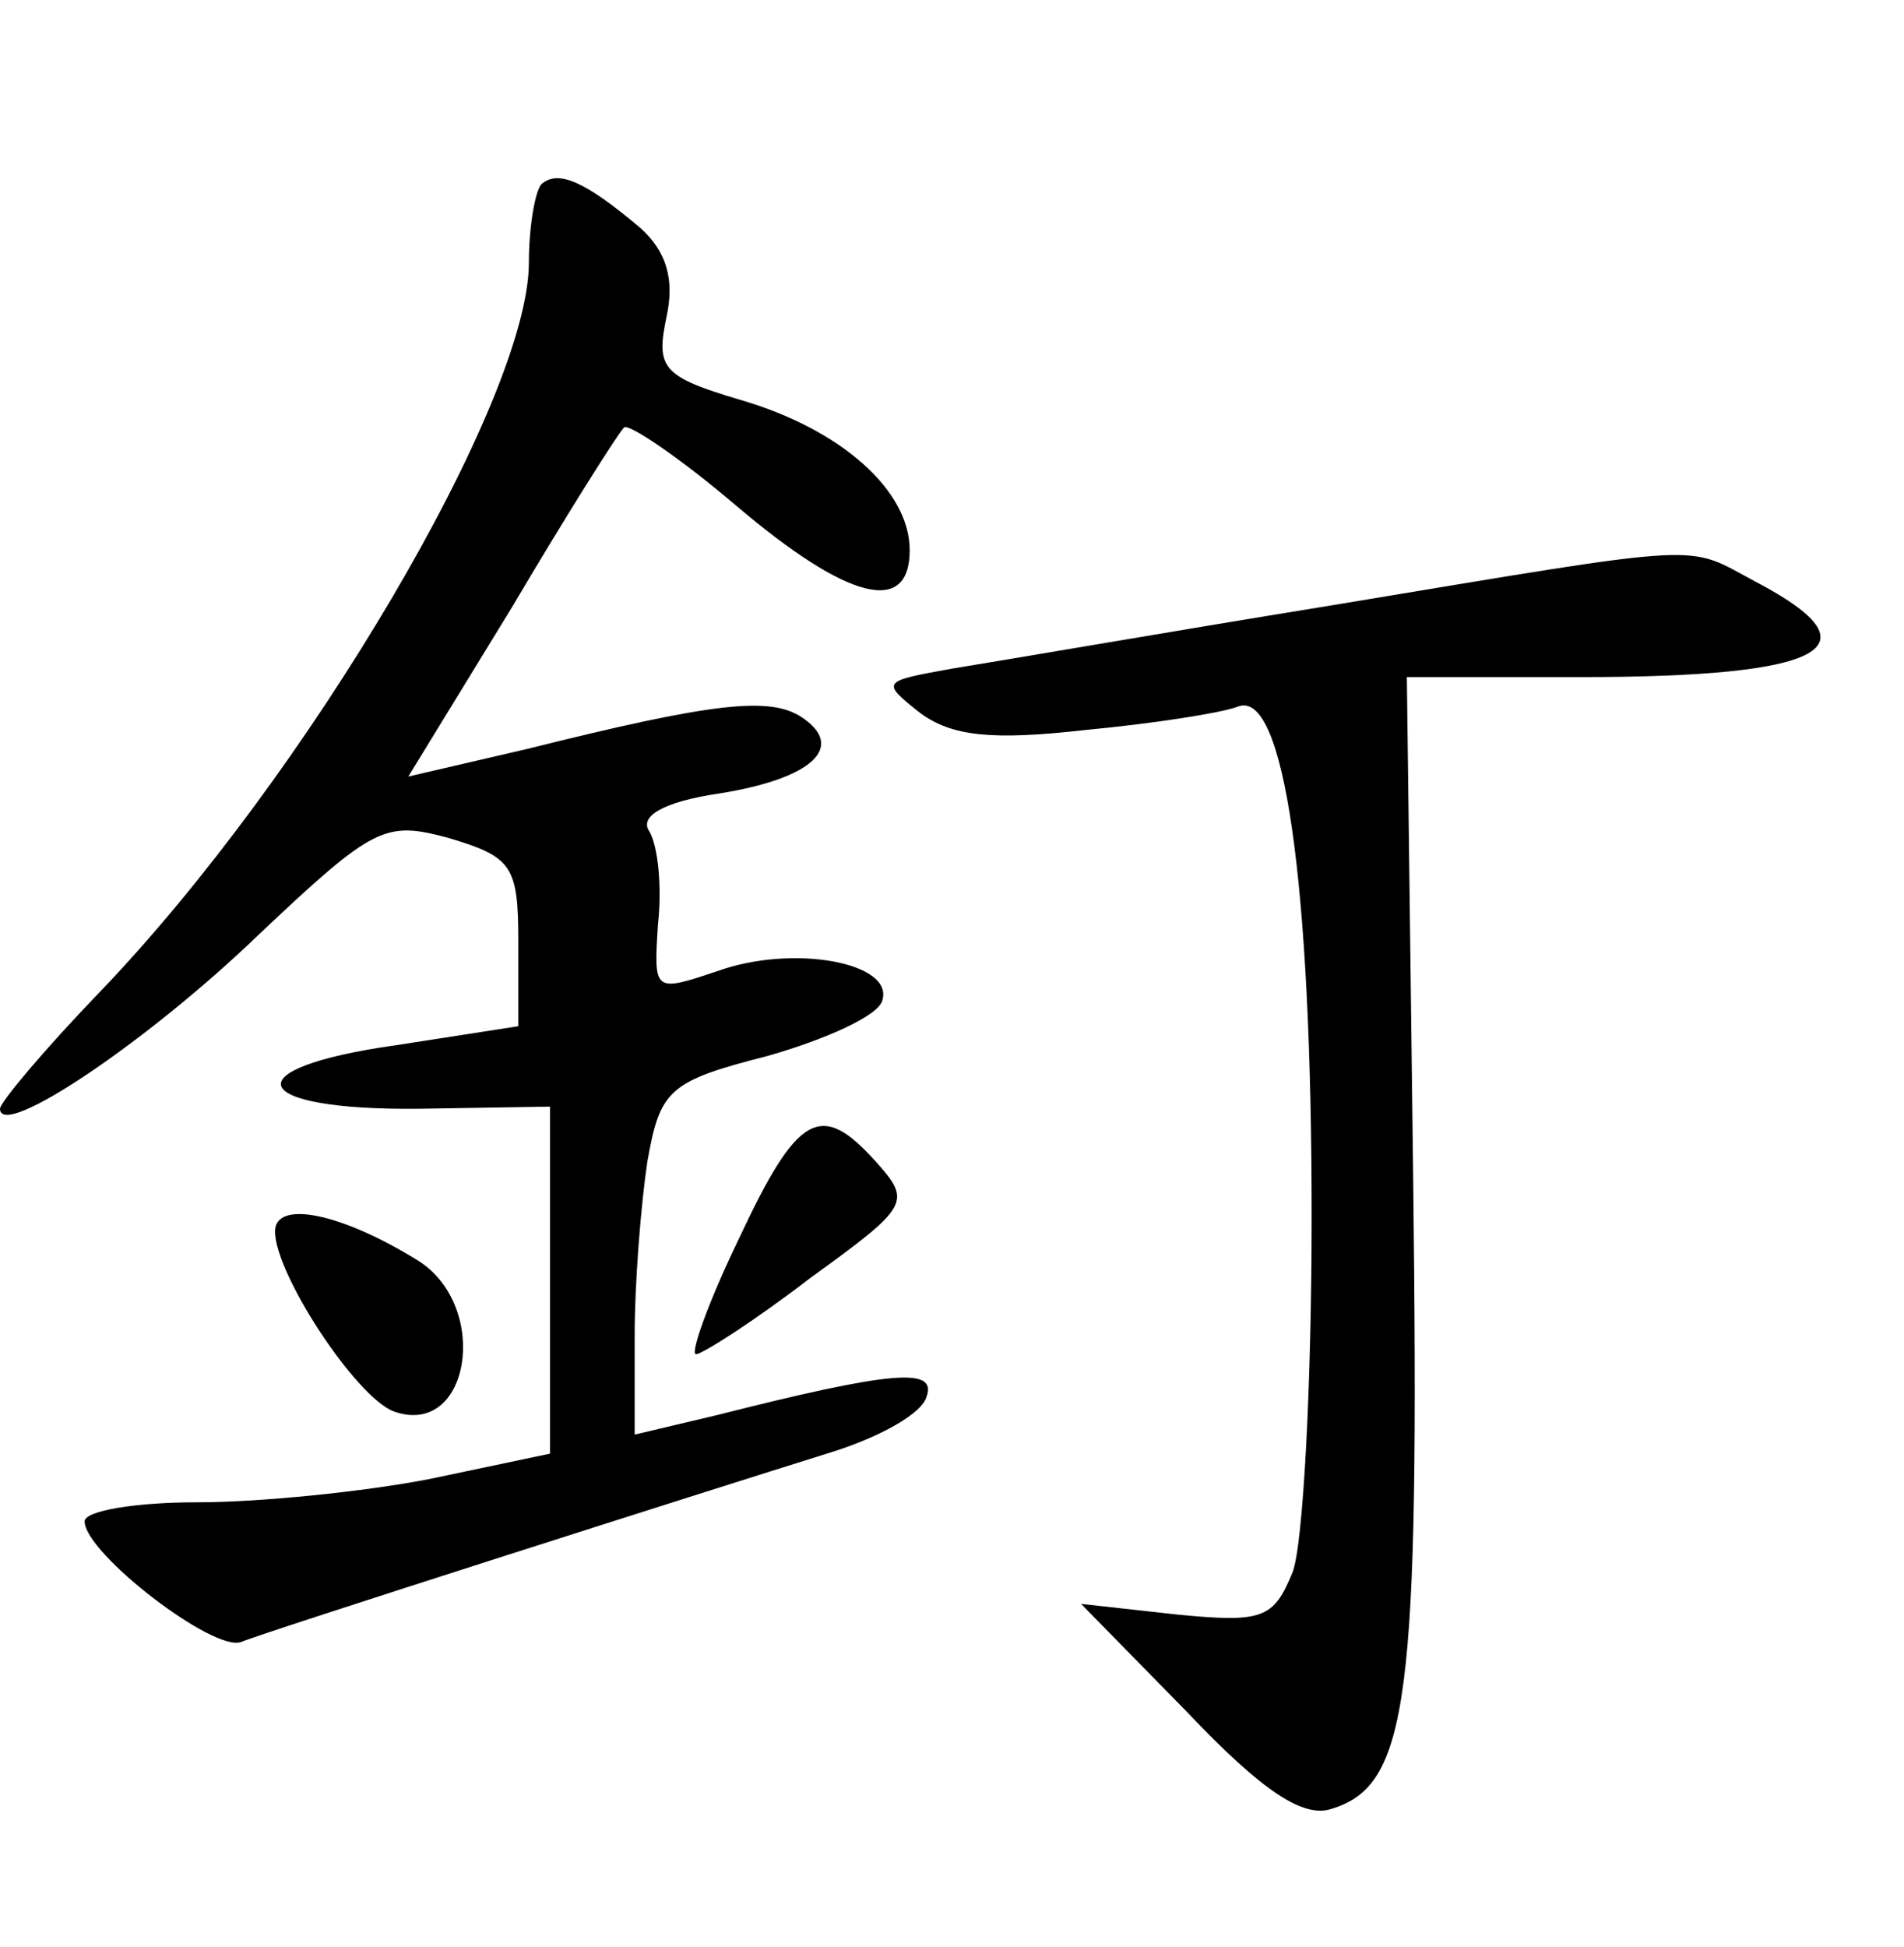 <?xml version="1.0" standalone="no"?>
<!DOCTYPE svg PUBLIC "-//W3C//DTD SVG 20010904//EN"
 "http://www.w3.org/TR/2001/REC-SVG-20010904/DTD/svg10.dtd">
<svg version="1.0" xmlns="http://www.w3.org/2000/svg"
 width="90pt" height="92pt" viewBox="0 0 90 92"
 preserveAspectRatio="xMidYMid meet">
<g transform="translate(0,92) scale(0.1,-0.1)"
fill="#000000" stroke="none">
<path d="M256 833 c-3 -3 -6 -20 -6 -37 0 -65 -105 -243 -203 -345 -26 -27
-47 -52 -47 -55 0 -15 69 31 122 82 55 52 60 54 90 46 30 -9 33 -13 33 -49 l0
-40 -58 -9 c-78 -11 -70 -31 12 -30 l61 1 0 -82 0 -82 -57 -12 c-31 -6 -80
-11 -110 -11 -29 0 -53 -4 -53 -9 0 -15 61 -62 74 -57 12 5 216 70 280 90 22
7 42 18 44 26 5 14 -17 12 -100 -9 l-38 -9 0 47 c0 25 3 62 6 82 6 34 10 38
57 50 28 8 52 19 54 26 6 18 -42 27 -78 14 -30 -10 -30 -10 -28 22 2 18 0 37
-4 44 -5 7 6 14 33 18 44 7 60 22 39 36 -15 10 -42 7 -130 -15 l-56 -13 49 80
c26 44 50 82 53 85 2 2 26 -14 53 -37 53 -45 82 -52 82 -21 0 28 -32 57 -80
71 -37 11 -40 15 -35 39 4 18 0 31 -12 42 -26 22 -39 28 -47 21z"/>
<path d="M630 634 c-80 -13 -161 -27 -180 -30 -33 -6 -34 -6 -15 -21 15 -11
34 -13 78 -8 32 3 64 8 72 11 22 9 35 -83 35 -241 0 -79 -4 -155 -9 -168 -9
-22 -14 -24 -55 -20 l-45 5 50 -51 c36 -38 55 -50 68 -46 37 11 42 51 39 298
l-3 237 82 0 c116 0 142 14 83 45 -34 18 -19 19 -200 -11z"/>
<path d="M349 334 c-14 -29 -23 -54 -20 -54 3 0 28 16 54 36 47 34 48 36 31
55 -26 29 -37 23 -65 -37z"/>
<path d="M130 338 c0 -20 38 -78 56 -85 36 -13 46 49 12 71 -37 23 -68 29 -68
14z"/>
</g>
</svg>
